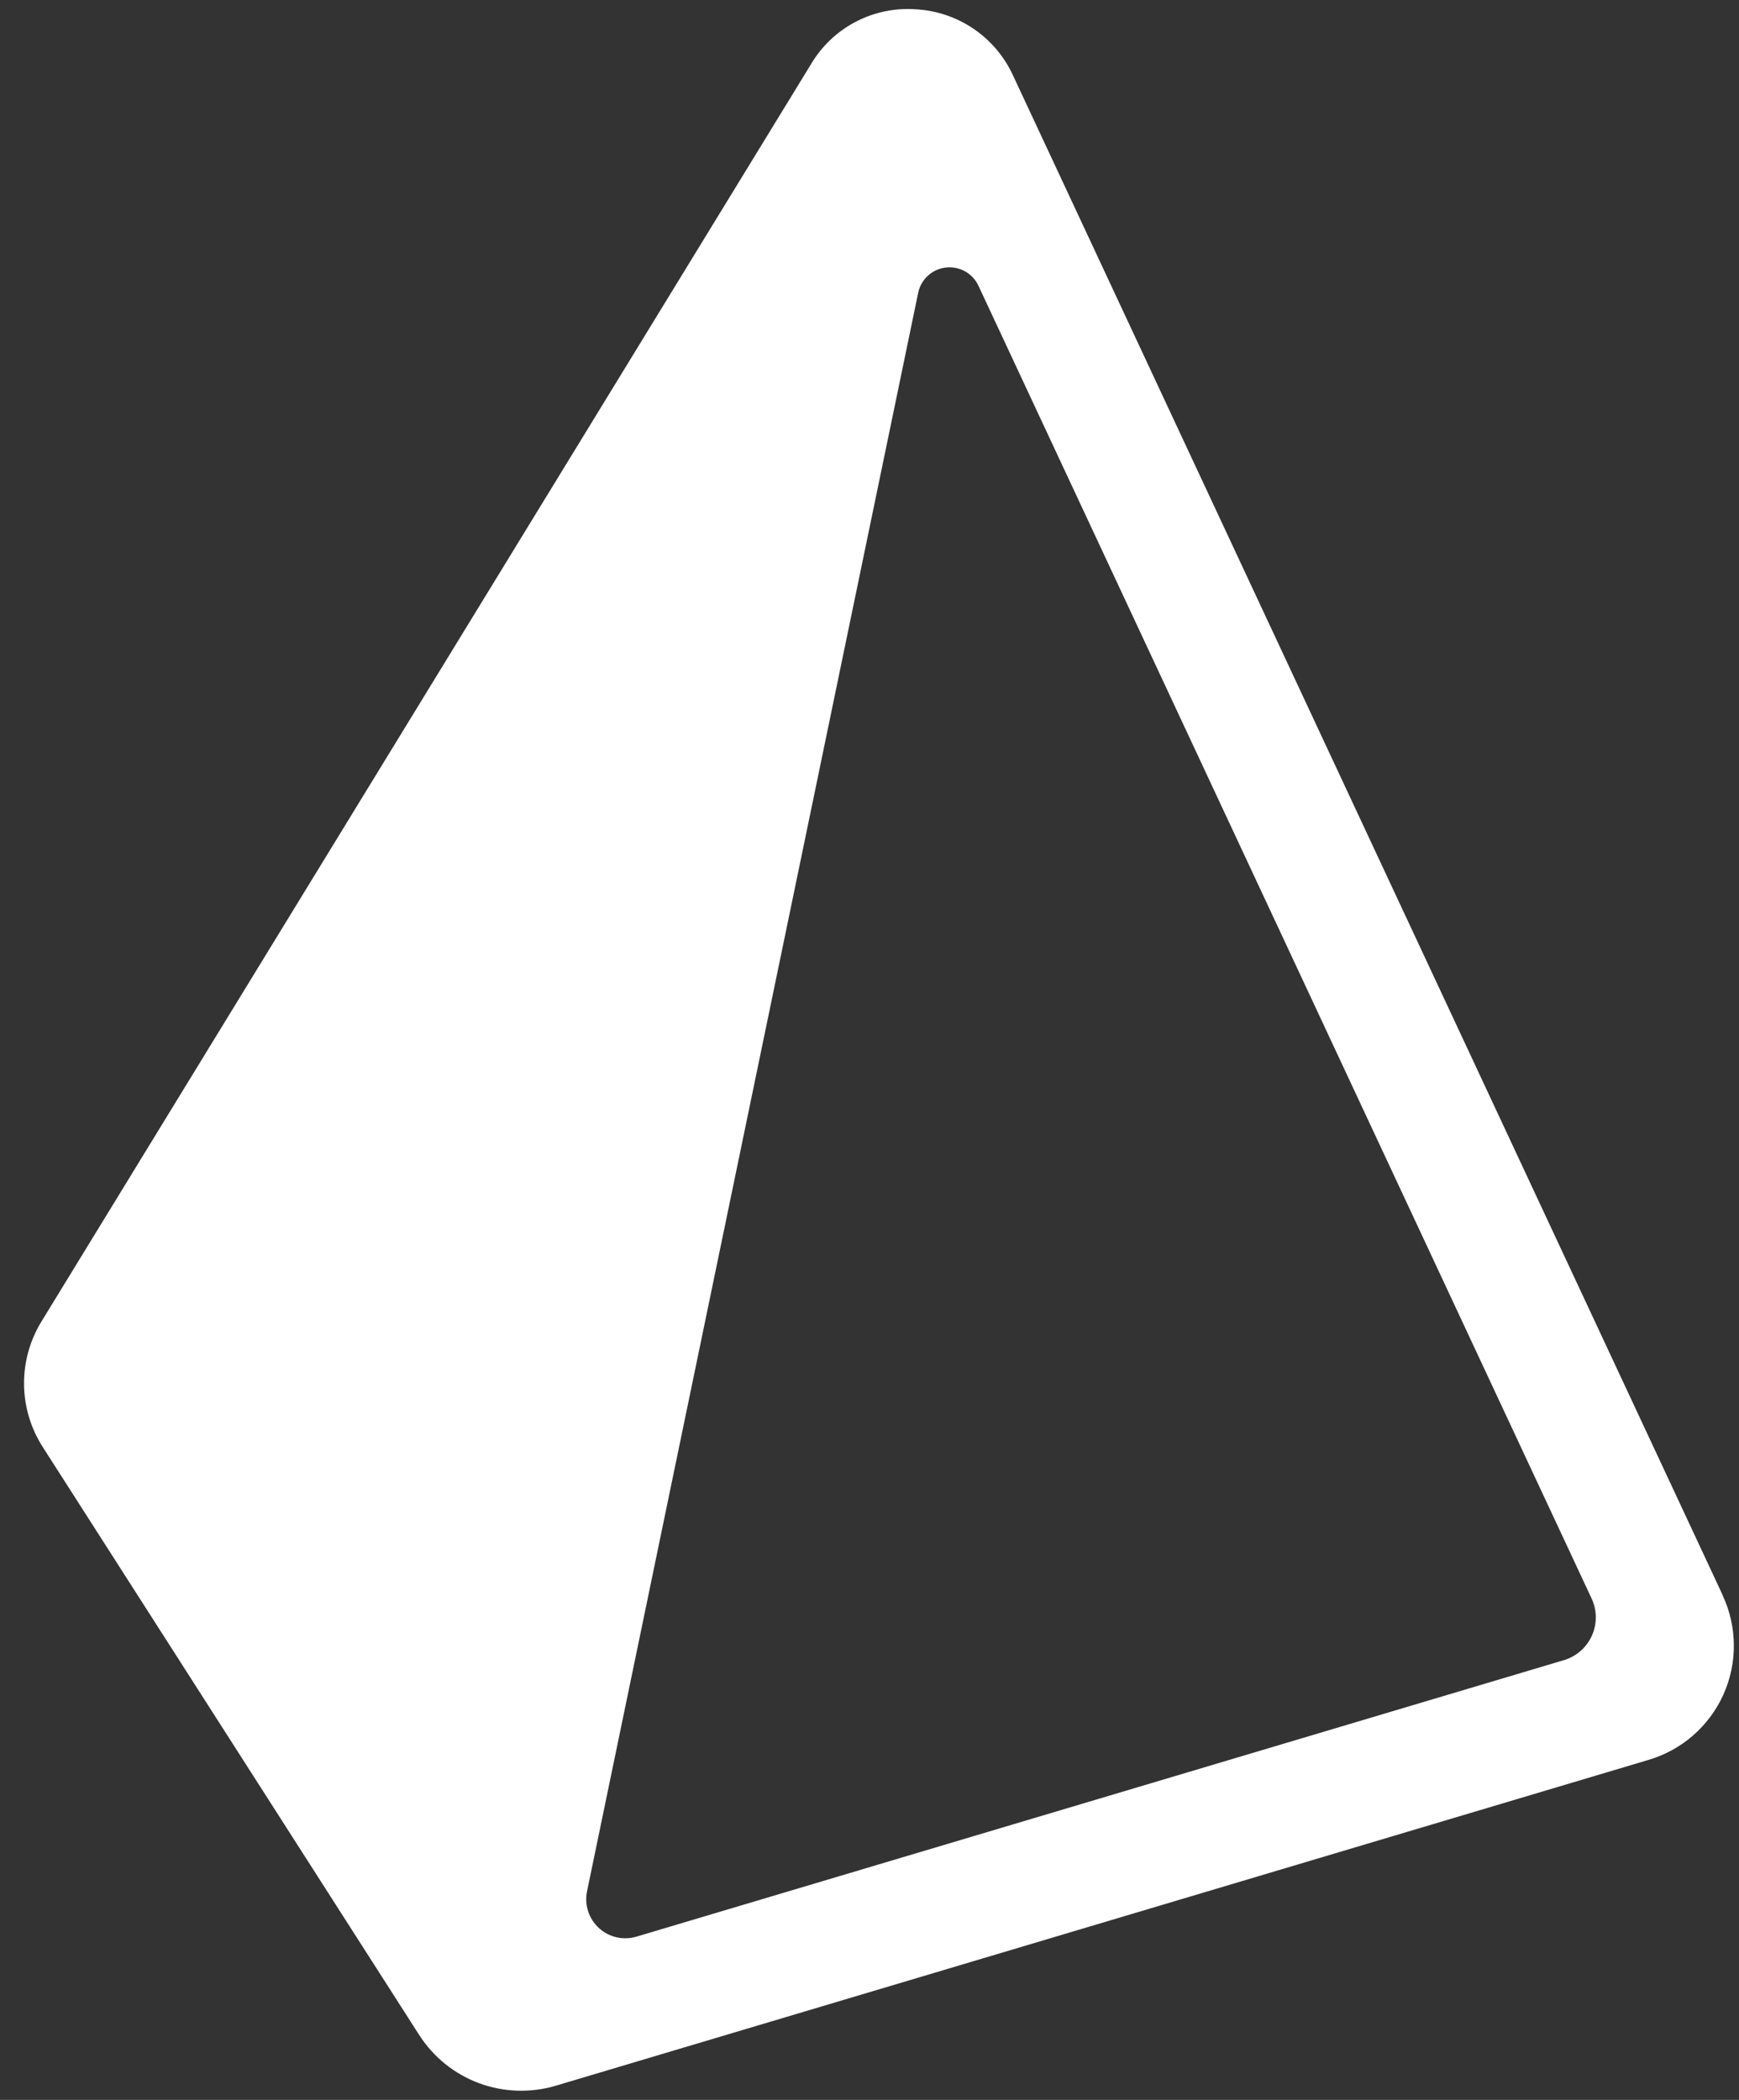 <svg width="53" height="64" viewBox="0 0 53 64" fill="none" xmlns="http://www.w3.org/2000/svg">
<rect x="0" y="0" width="53" height="64" fill="#333333" stroke="none"/>
<g clip-path="url(#clip0_270_235)">
<path fill-rule="evenodd" clip-rule="evenodd" d="M47.654 50.6L19.401 59.023C19.205 59.082 18.996 59.09 18.795 59.045C18.594 59 18.409 58.903 18.257 58.765C18.104 58.627 17.991 58.451 17.926 58.256C17.862 58.06 17.85 57.852 17.89 57.65L27.985 8.917C28.028 8.718 28.132 8.537 28.283 8.4C28.433 8.263 28.623 8.177 28.826 8.154C29.028 8.13 29.232 8.171 29.41 8.269C29.588 8.368 29.731 8.52 29.818 8.704L48.506 48.715C48.59 48.893 48.634 49.087 48.636 49.283C48.637 49.48 48.596 49.675 48.515 49.854C48.434 50.033 48.315 50.192 48.167 50.321C48.018 50.45 47.843 50.545 47.654 50.6ZM52.5 48.611L30.867 2.284C30.601 1.712 30.185 1.224 29.662 0.871C29.14 0.519 28.531 0.315 27.902 0.283C27.272 0.239 26.643 0.37 26.083 0.662C25.523 0.953 25.055 1.394 24.73 1.935L1.271 40.264C0.912 40.844 0.726 41.514 0.733 42.196C0.74 42.878 0.941 43.544 1.312 44.116L12.784 62.034C13.217 62.703 13.854 63.214 14.602 63.491C15.349 63.767 16.166 63.795 16.93 63.57L50.233 53.64C50.736 53.493 51.201 53.24 51.596 52.896C51.992 52.552 52.308 52.127 52.523 51.65C52.739 51.172 52.848 50.653 52.843 50.13C52.839 49.606 52.721 49.089 52.498 48.615L52.5 48.611Z" fill="white"/>
</g>
<defs>
<clipPath id="clip0_270_235">
<rect width="52.673" height="64" fill="white" transform="translate(0.294)"/>
</clipPath>
</defs>
</svg>
